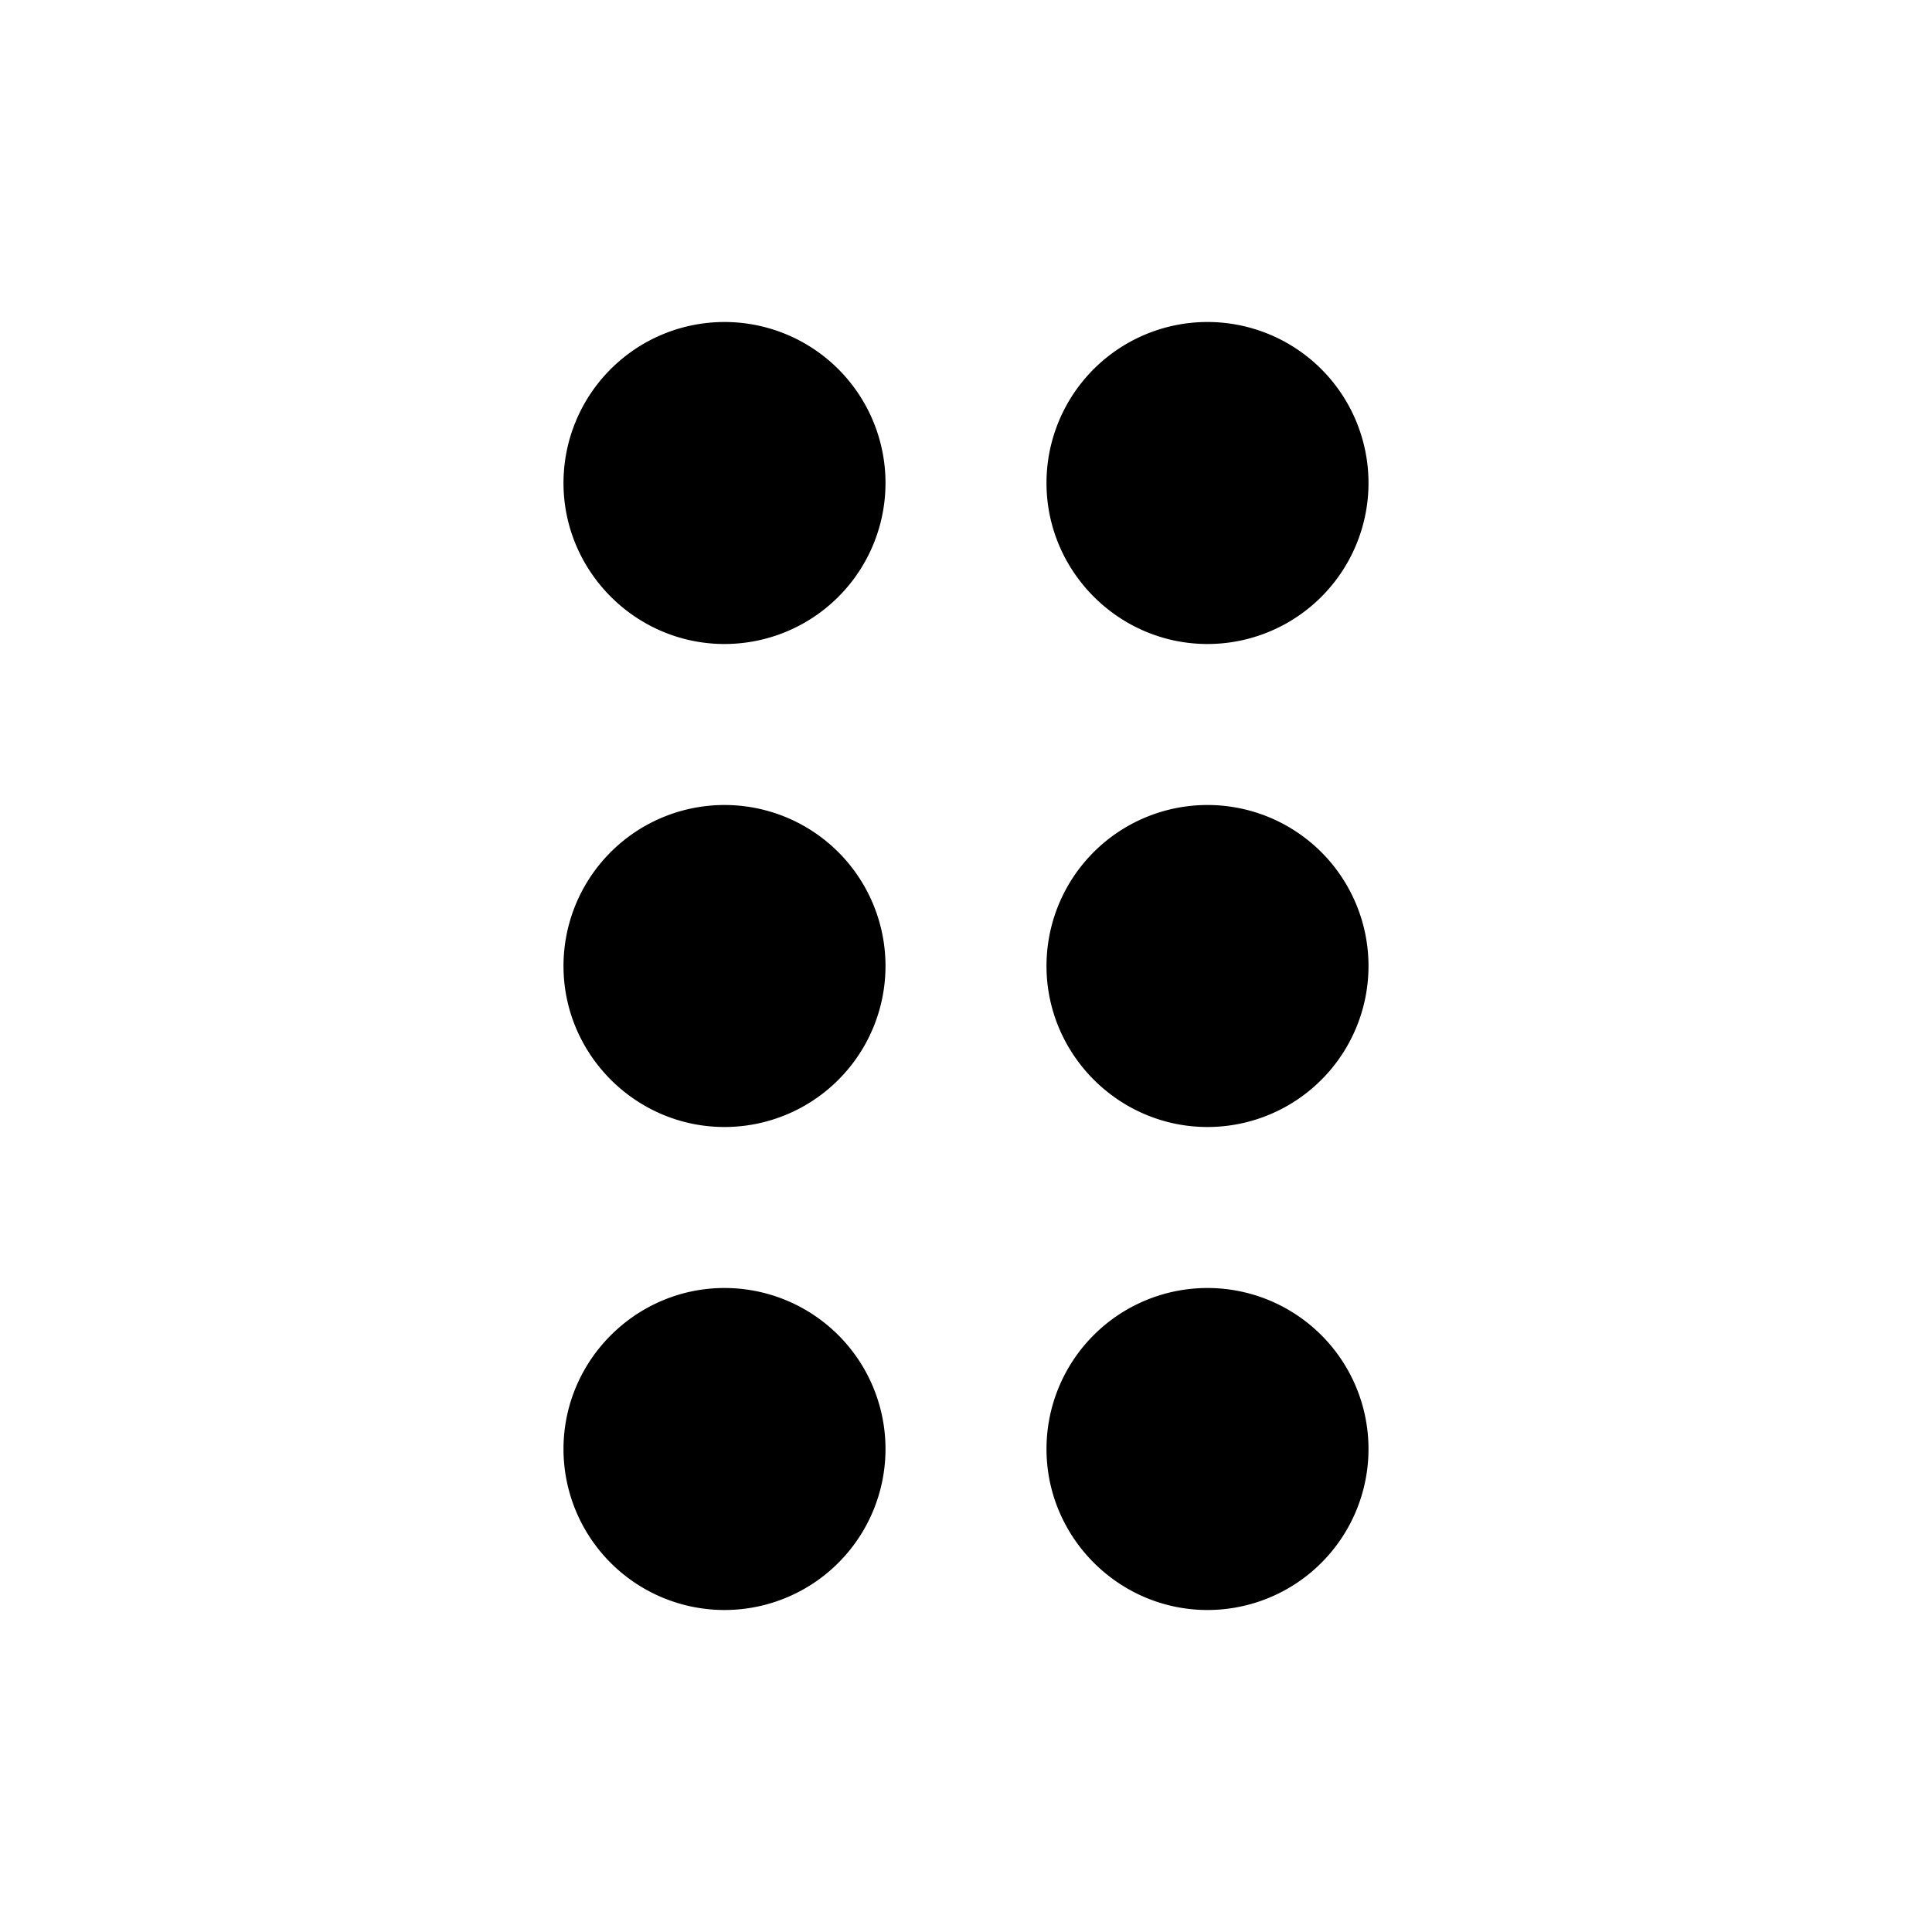<svg height="24" viewBox="0 0 24 24" width="24" xmlns="http://www.w3.org/2000/svg" fill="currentColor"><path d="M11 18a2 2 0 01-2 2 2 2 0 01-2-2c0-1.1.9-2 2-2a2 2 0 012 2zm-2-8a2 2 0 00-2 2c0 1.1.9 2 2 2a2 2 0 002-2 2 2 0 00-2-2zm0-6a2 2 0 00-2 2c0 1.1.9 2 2 2a2 2 0 002-2 2 2 0 00-2-2zm6 4a2 2 0 002-2 2 2 0 00-2-2 2 2 0 00-2 2c0 1.1.9 2 2 2zm0 2a2 2 0 00-2 2c0 1.1.9 2 2 2a2 2 0 002-2 2 2 0 00-2-2zm0 6a2 2 0 00-2 2c0 1.1.9 2 2 2a2 2 0 002-2 2 2 0 00-2-2z" /></svg>